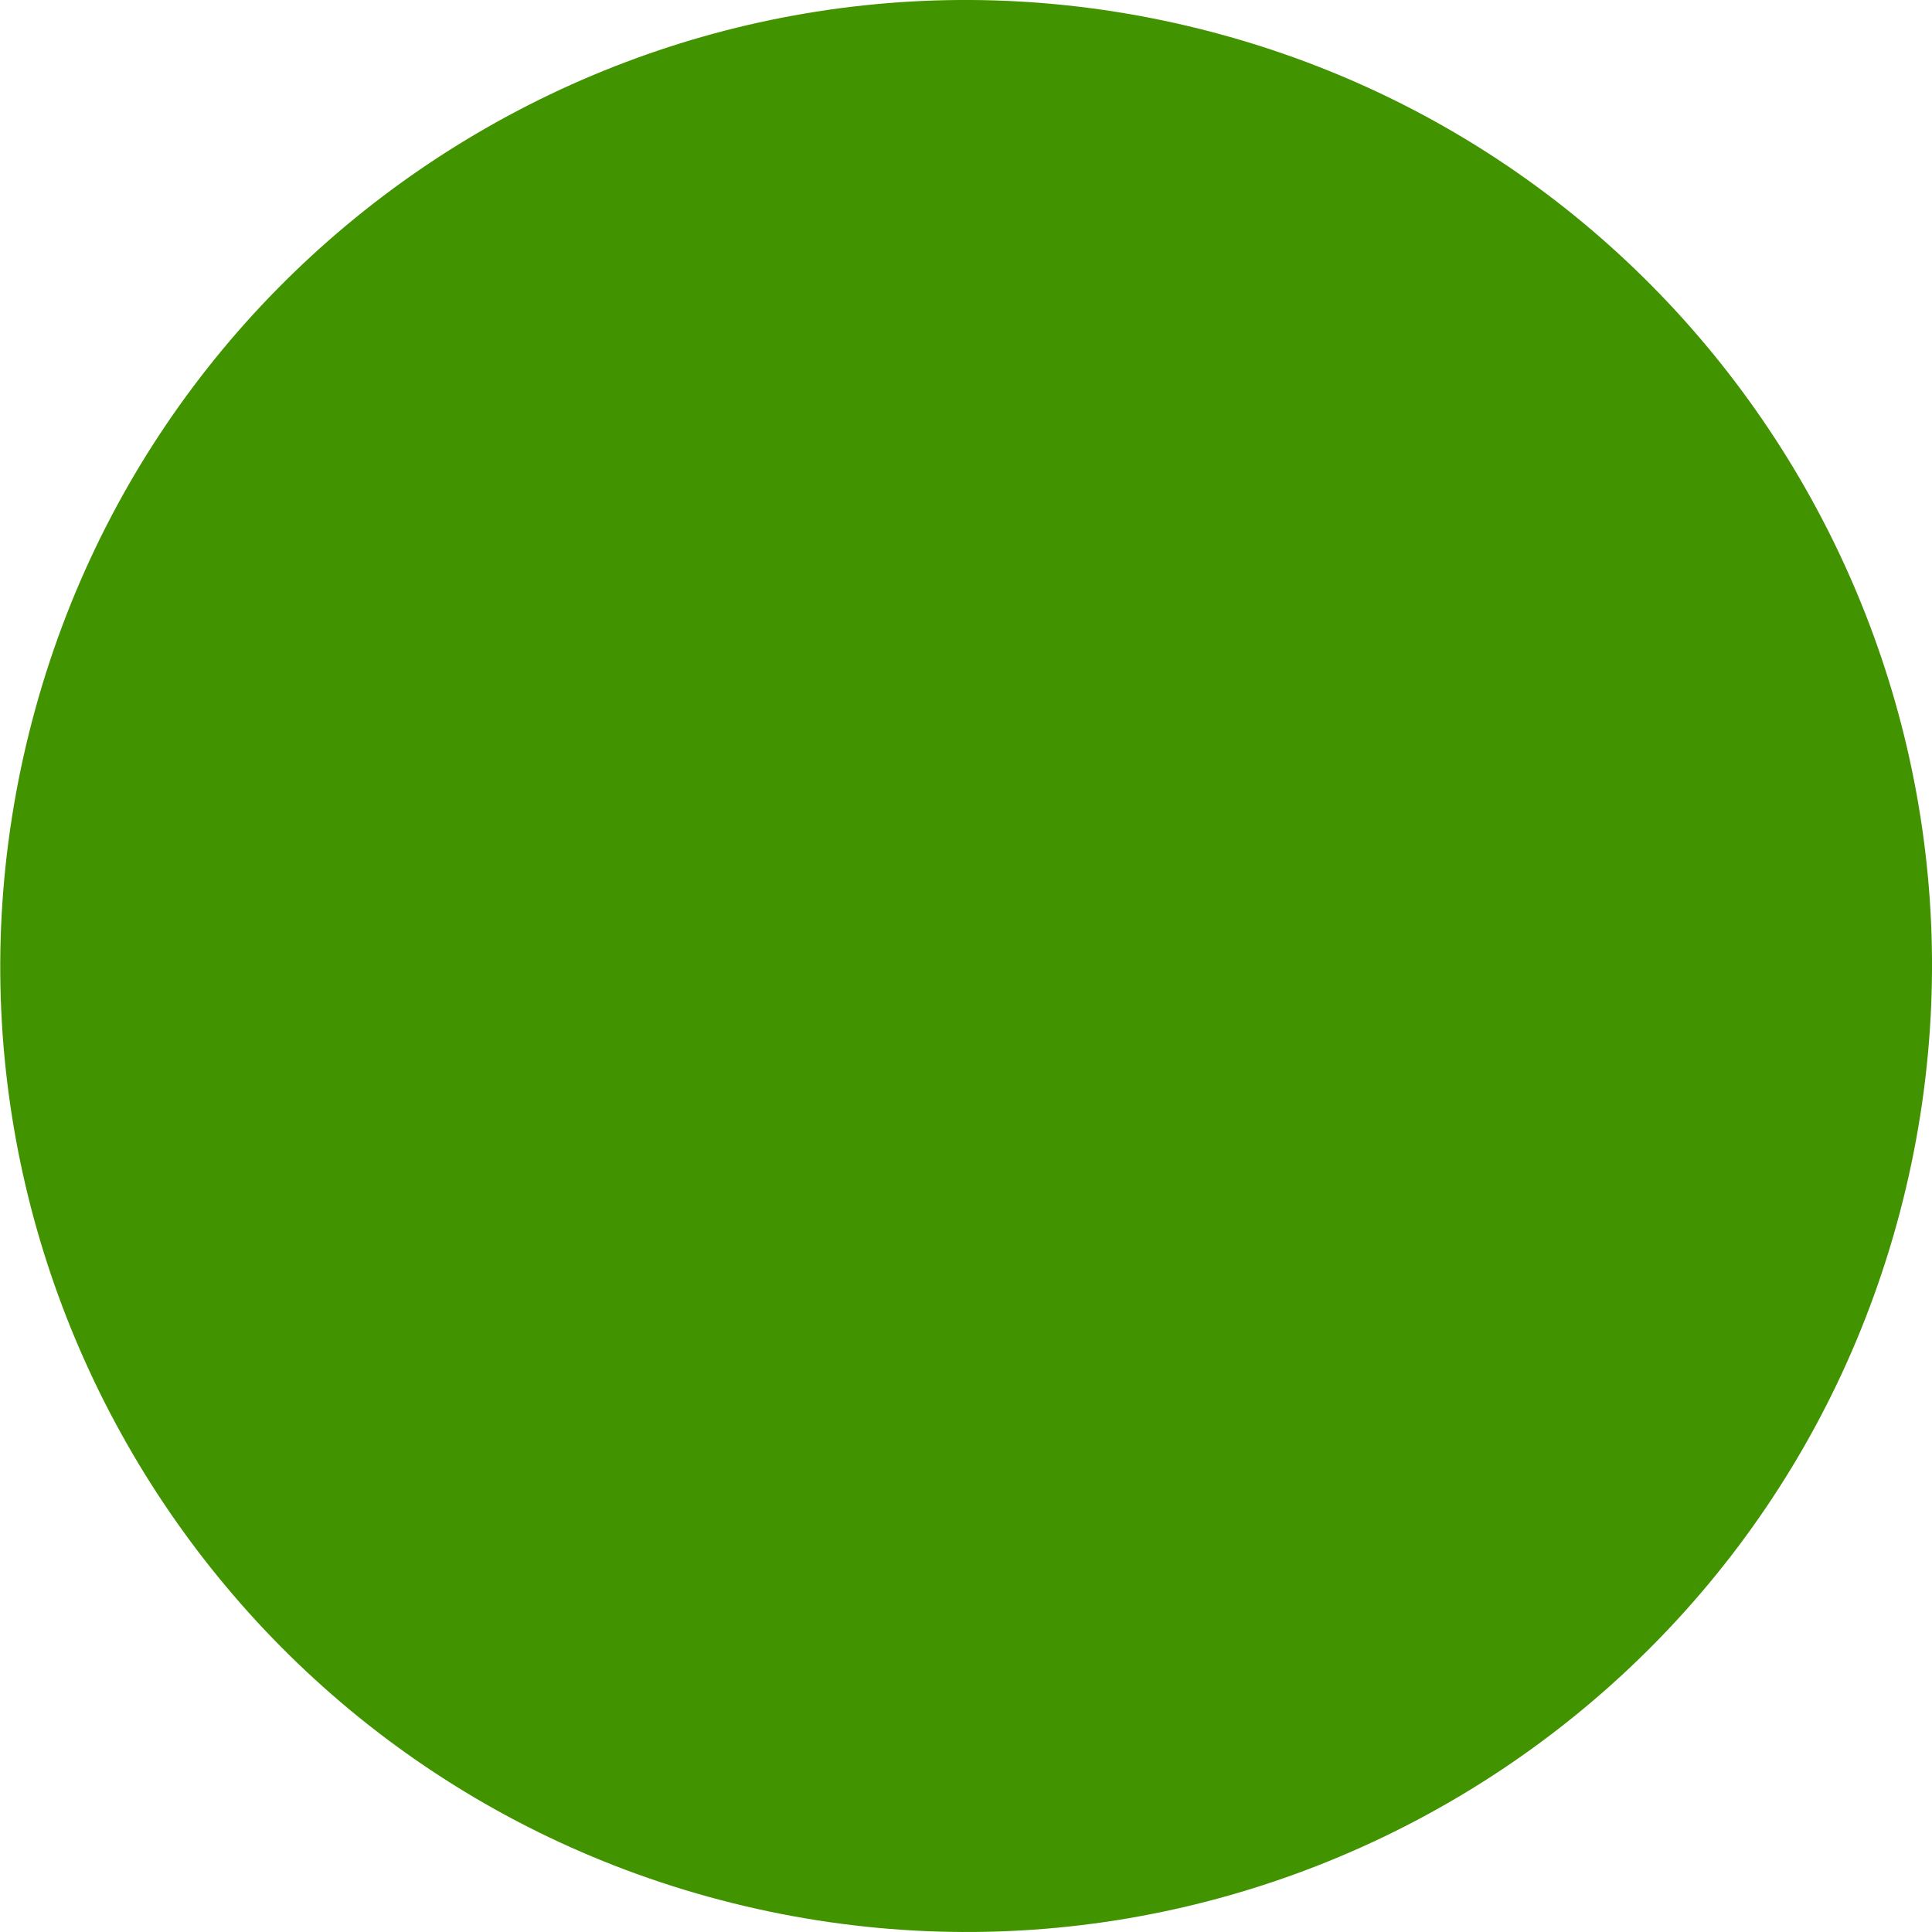 <svg width="40" height="40" viewBox="0 0 40 40" fill="none" xmlns="http://www.w3.org/2000/svg">
<path d="M39.402 24.838C36.731 35.553 25.879 42.073 15.163 39.401C4.452 36.73 -2.068 25.878 0.604 15.164C3.274 4.448 14.126 -2.073 24.838 0.598C35.553 3.27 42.073 14.123 39.402 24.838L39.402 24.838H39.402Z" fill="#419300"/>
</svg>

